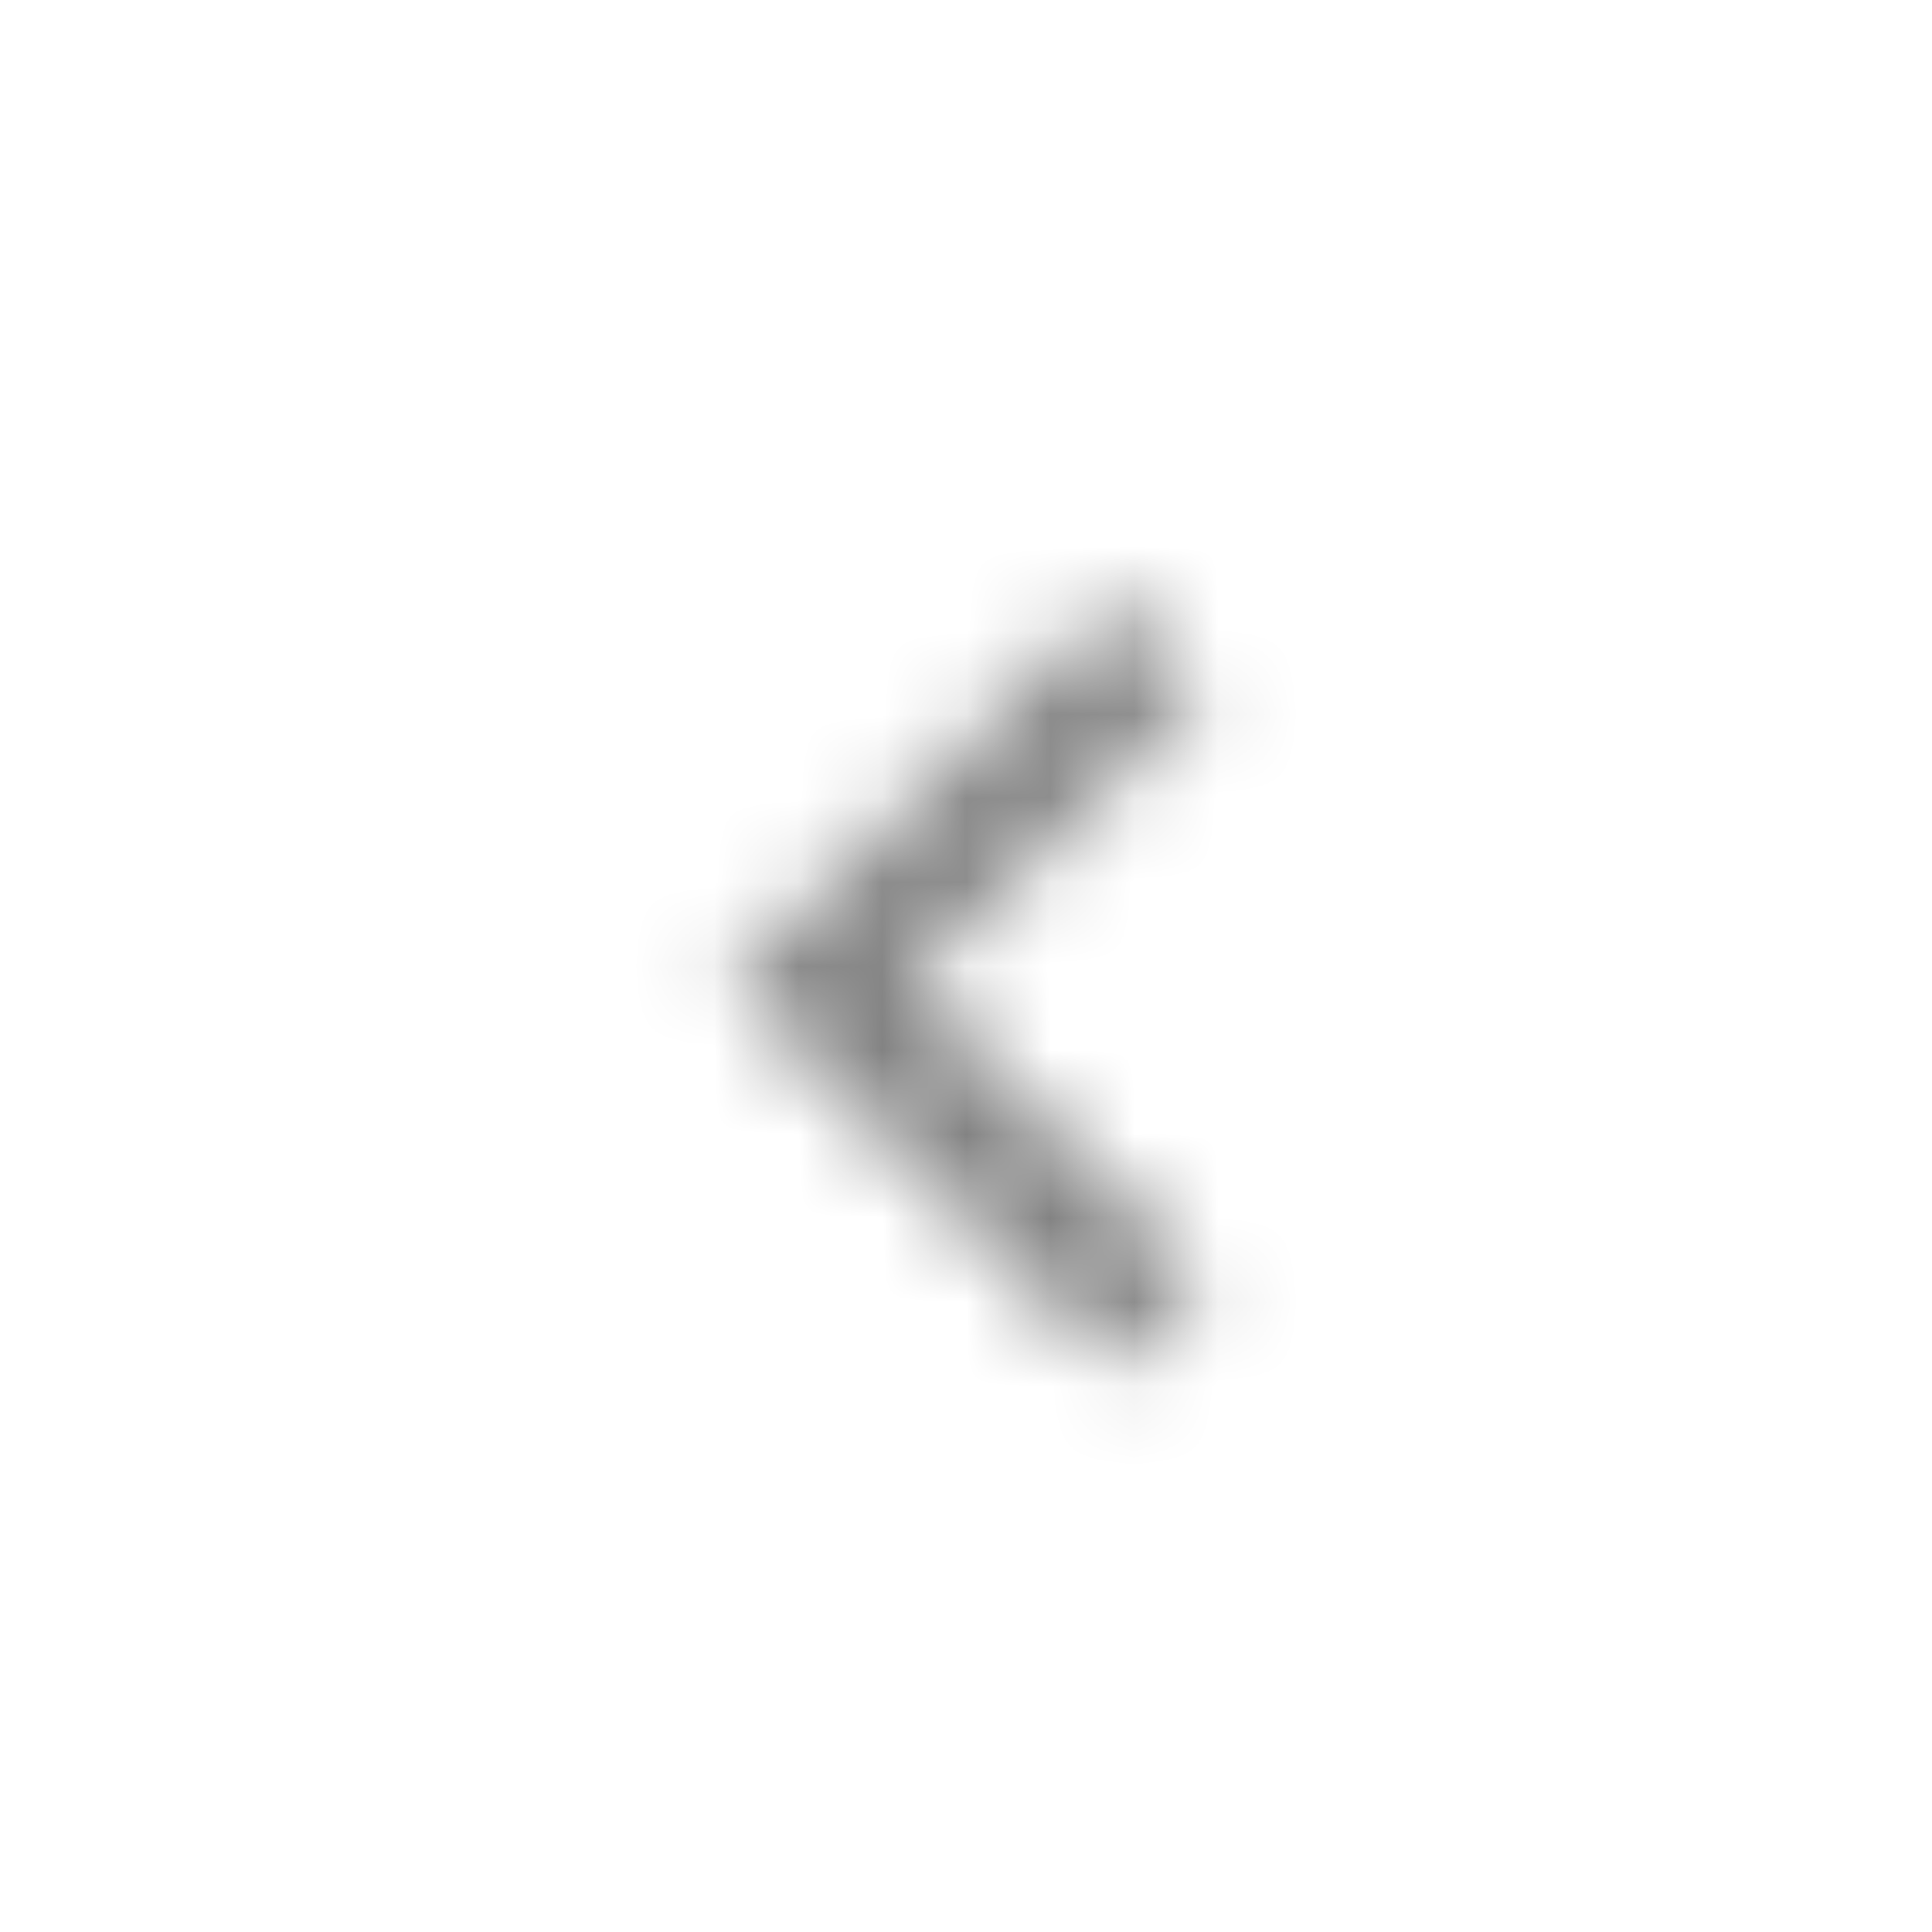 <svg width="23" height="23" viewBox="0 0 23 23" fill="none" xmlns="http://www.w3.org/2000/svg">
<mask id="mask0" mask-type="alpha" maskUnits="userSpaceOnUse" x="8" y="7" width="7" height="10">
<path fill-rule="evenodd" clip-rule="evenodd" d="M14.341 8.207L10.829 11.726L14.341 15.245L13.26 16.326L8.66 11.726L13.26 7.126L14.341 8.207Z" fill="white"/>
</mask>
<g mask="url(#mask0)">
<rect x="21" y="21.467" width="19.933" height="19.933" transform="rotate(-180 21 21.467)" fill="#838383"/>
</g>
</svg>

